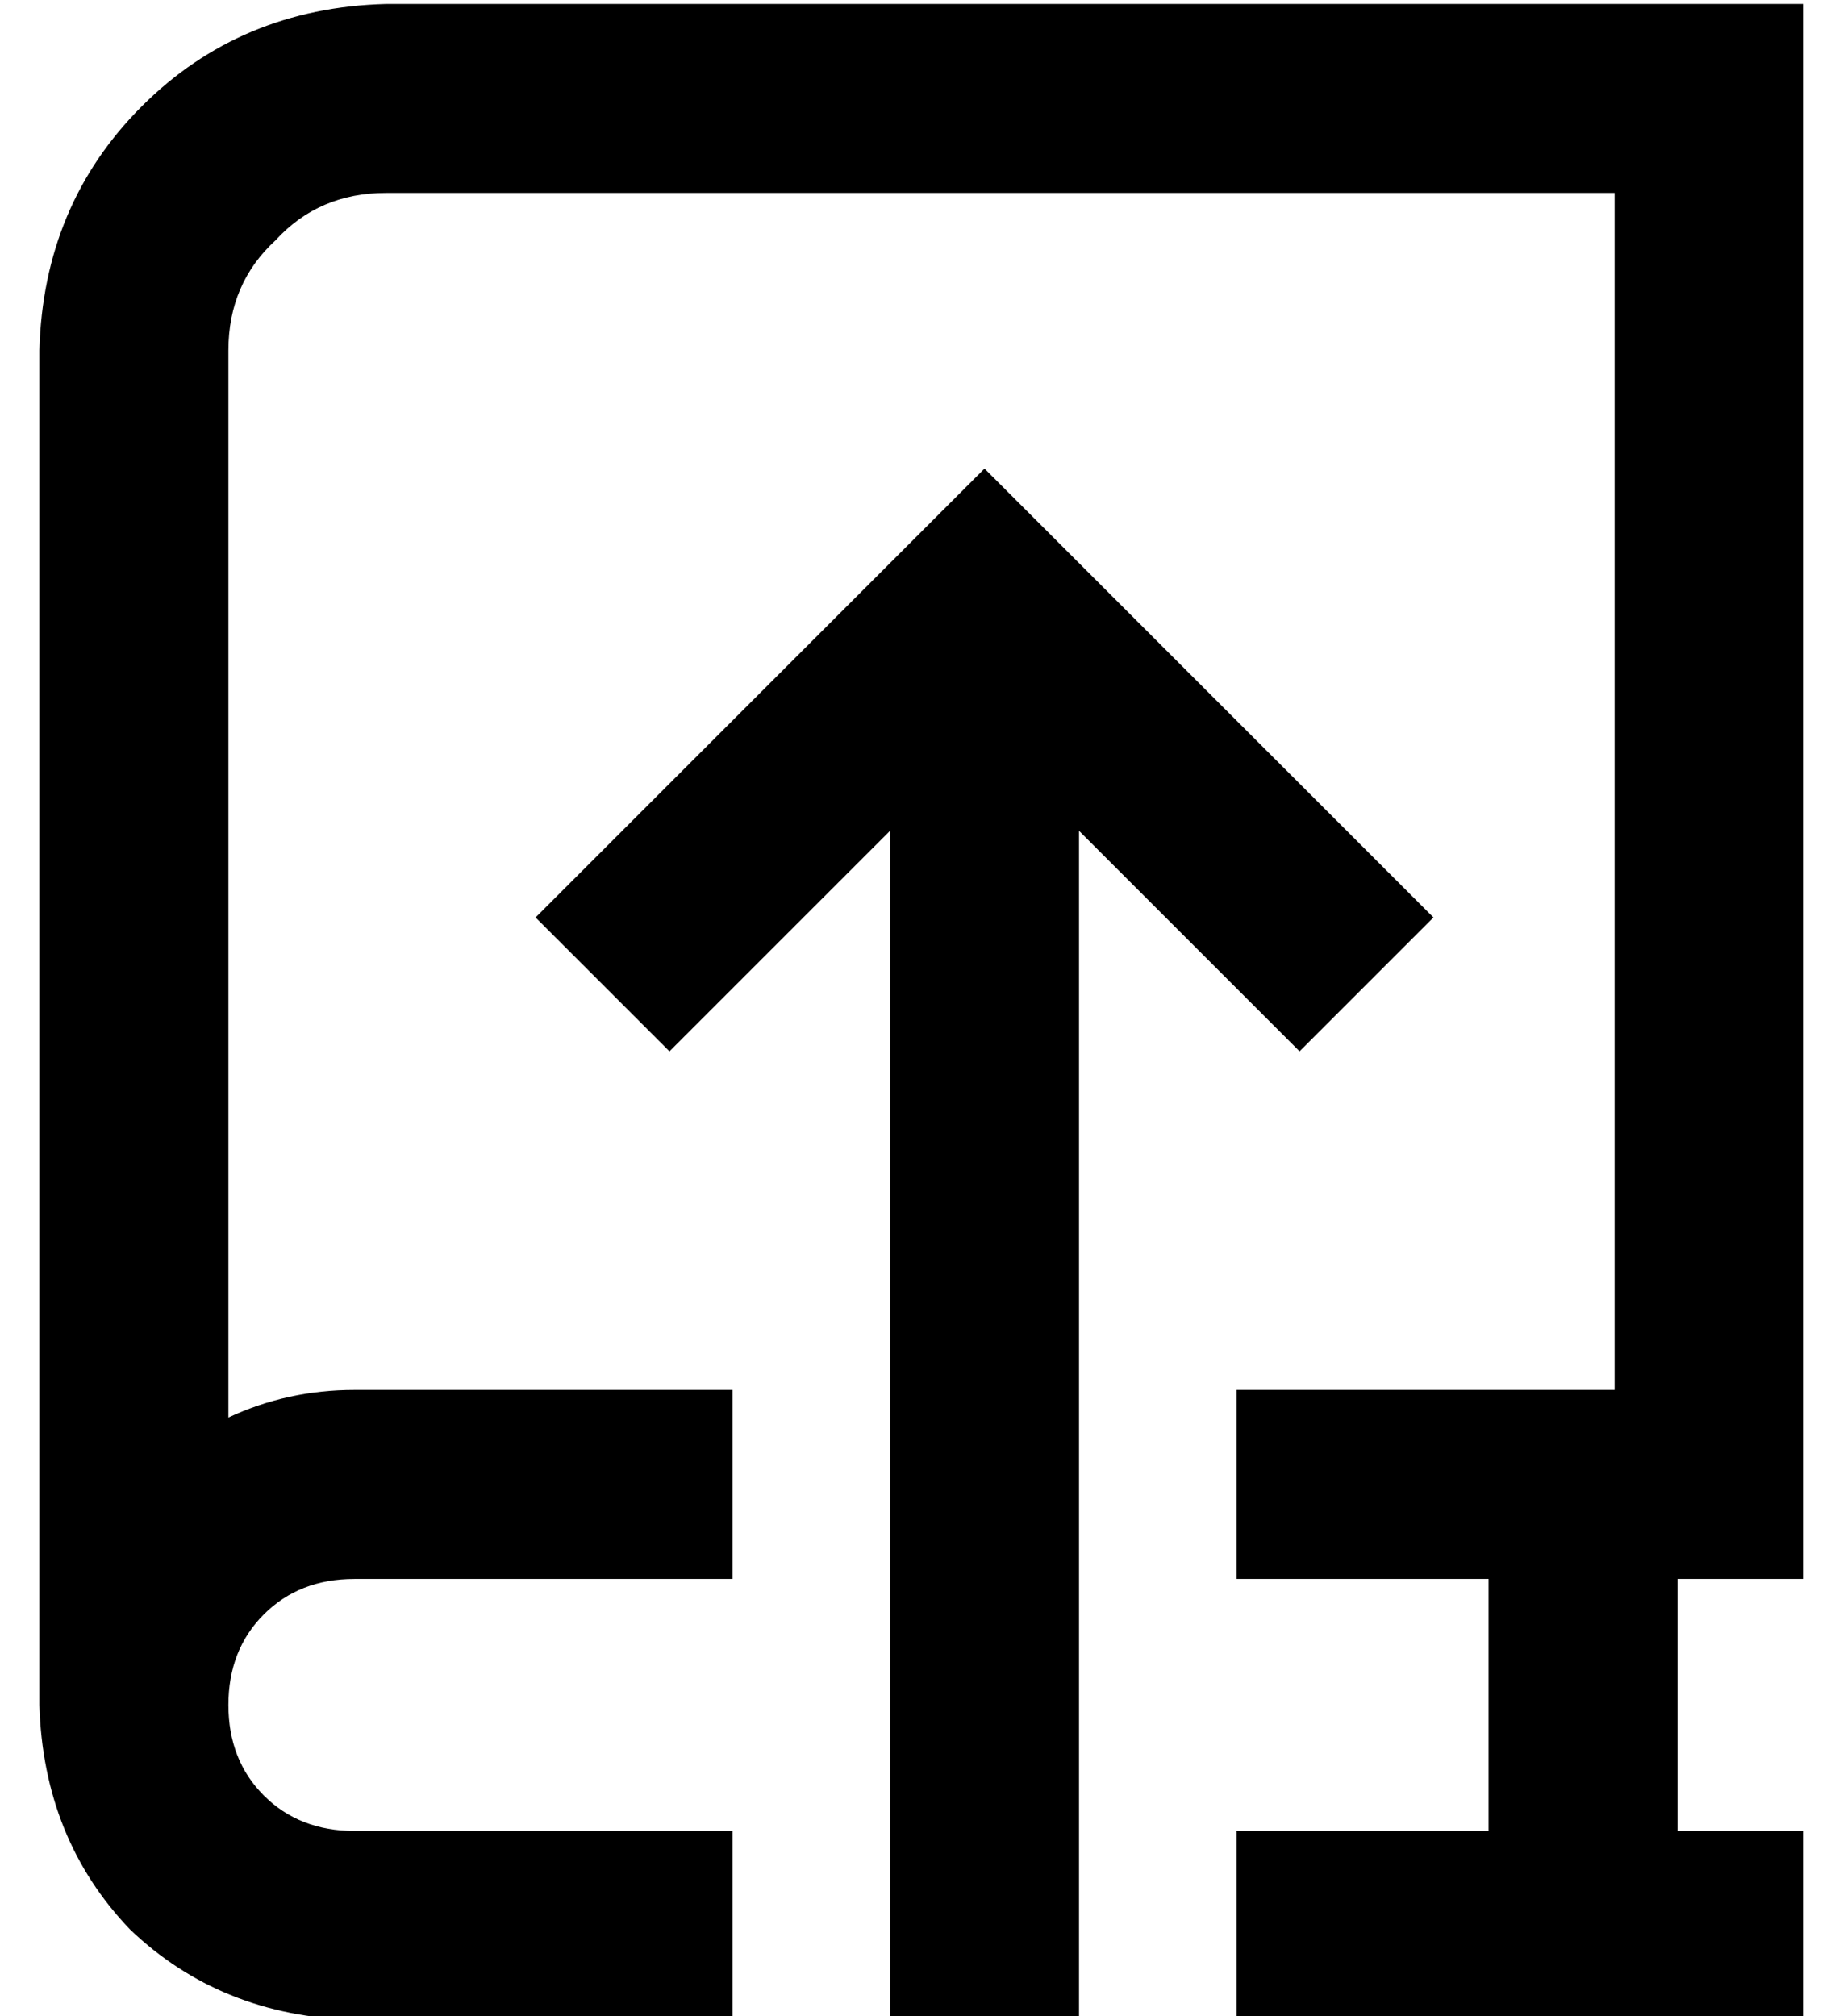 <?xml version="1.0" standalone="no"?>
<!DOCTYPE svg PUBLIC "-//W3C//DTD SVG 1.1//EN" "http://www.w3.org/Graphics/SVG/1.1/DTD/svg11.dtd" >
<svg xmlns="http://www.w3.org/2000/svg" xmlns:xlink="http://www.w3.org/1999/xlink" version="1.1" viewBox="-10 -40 468 512">
   <path fill="currentColor"
d="M88 -39q-37 1 -62 26v0v0q-25 25 -26 62v336v0v0v0v8q1 34 23 57q23 22 57 23h96v0v-48v0h-96v0q-14 0 -23 -9t-9 -23t9 -23t23 -9h96v0v-48v0h-96v0q-17 0 -32 7v-271v0q0 -17 12 -28q11 -12 28 -12h312v0v304v0h-96v0v48v0h64v0v64v0h-64v0v48v0h120h24v-48v0h-24h-8
v-64v0h8h24v-24v0v-352v0v-24v0h-24h-336zM143 176l-17 17l17 -17l-17 17l34 34v0l17 -17v0l39 -39v0v302v0h48v0v-302v0l39 39v0l17 17v0l34 -34v0l-17 -17v0l-80 -80v0l-17 -17v0l-17 17v0l-80 80v0z" />
</svg>
